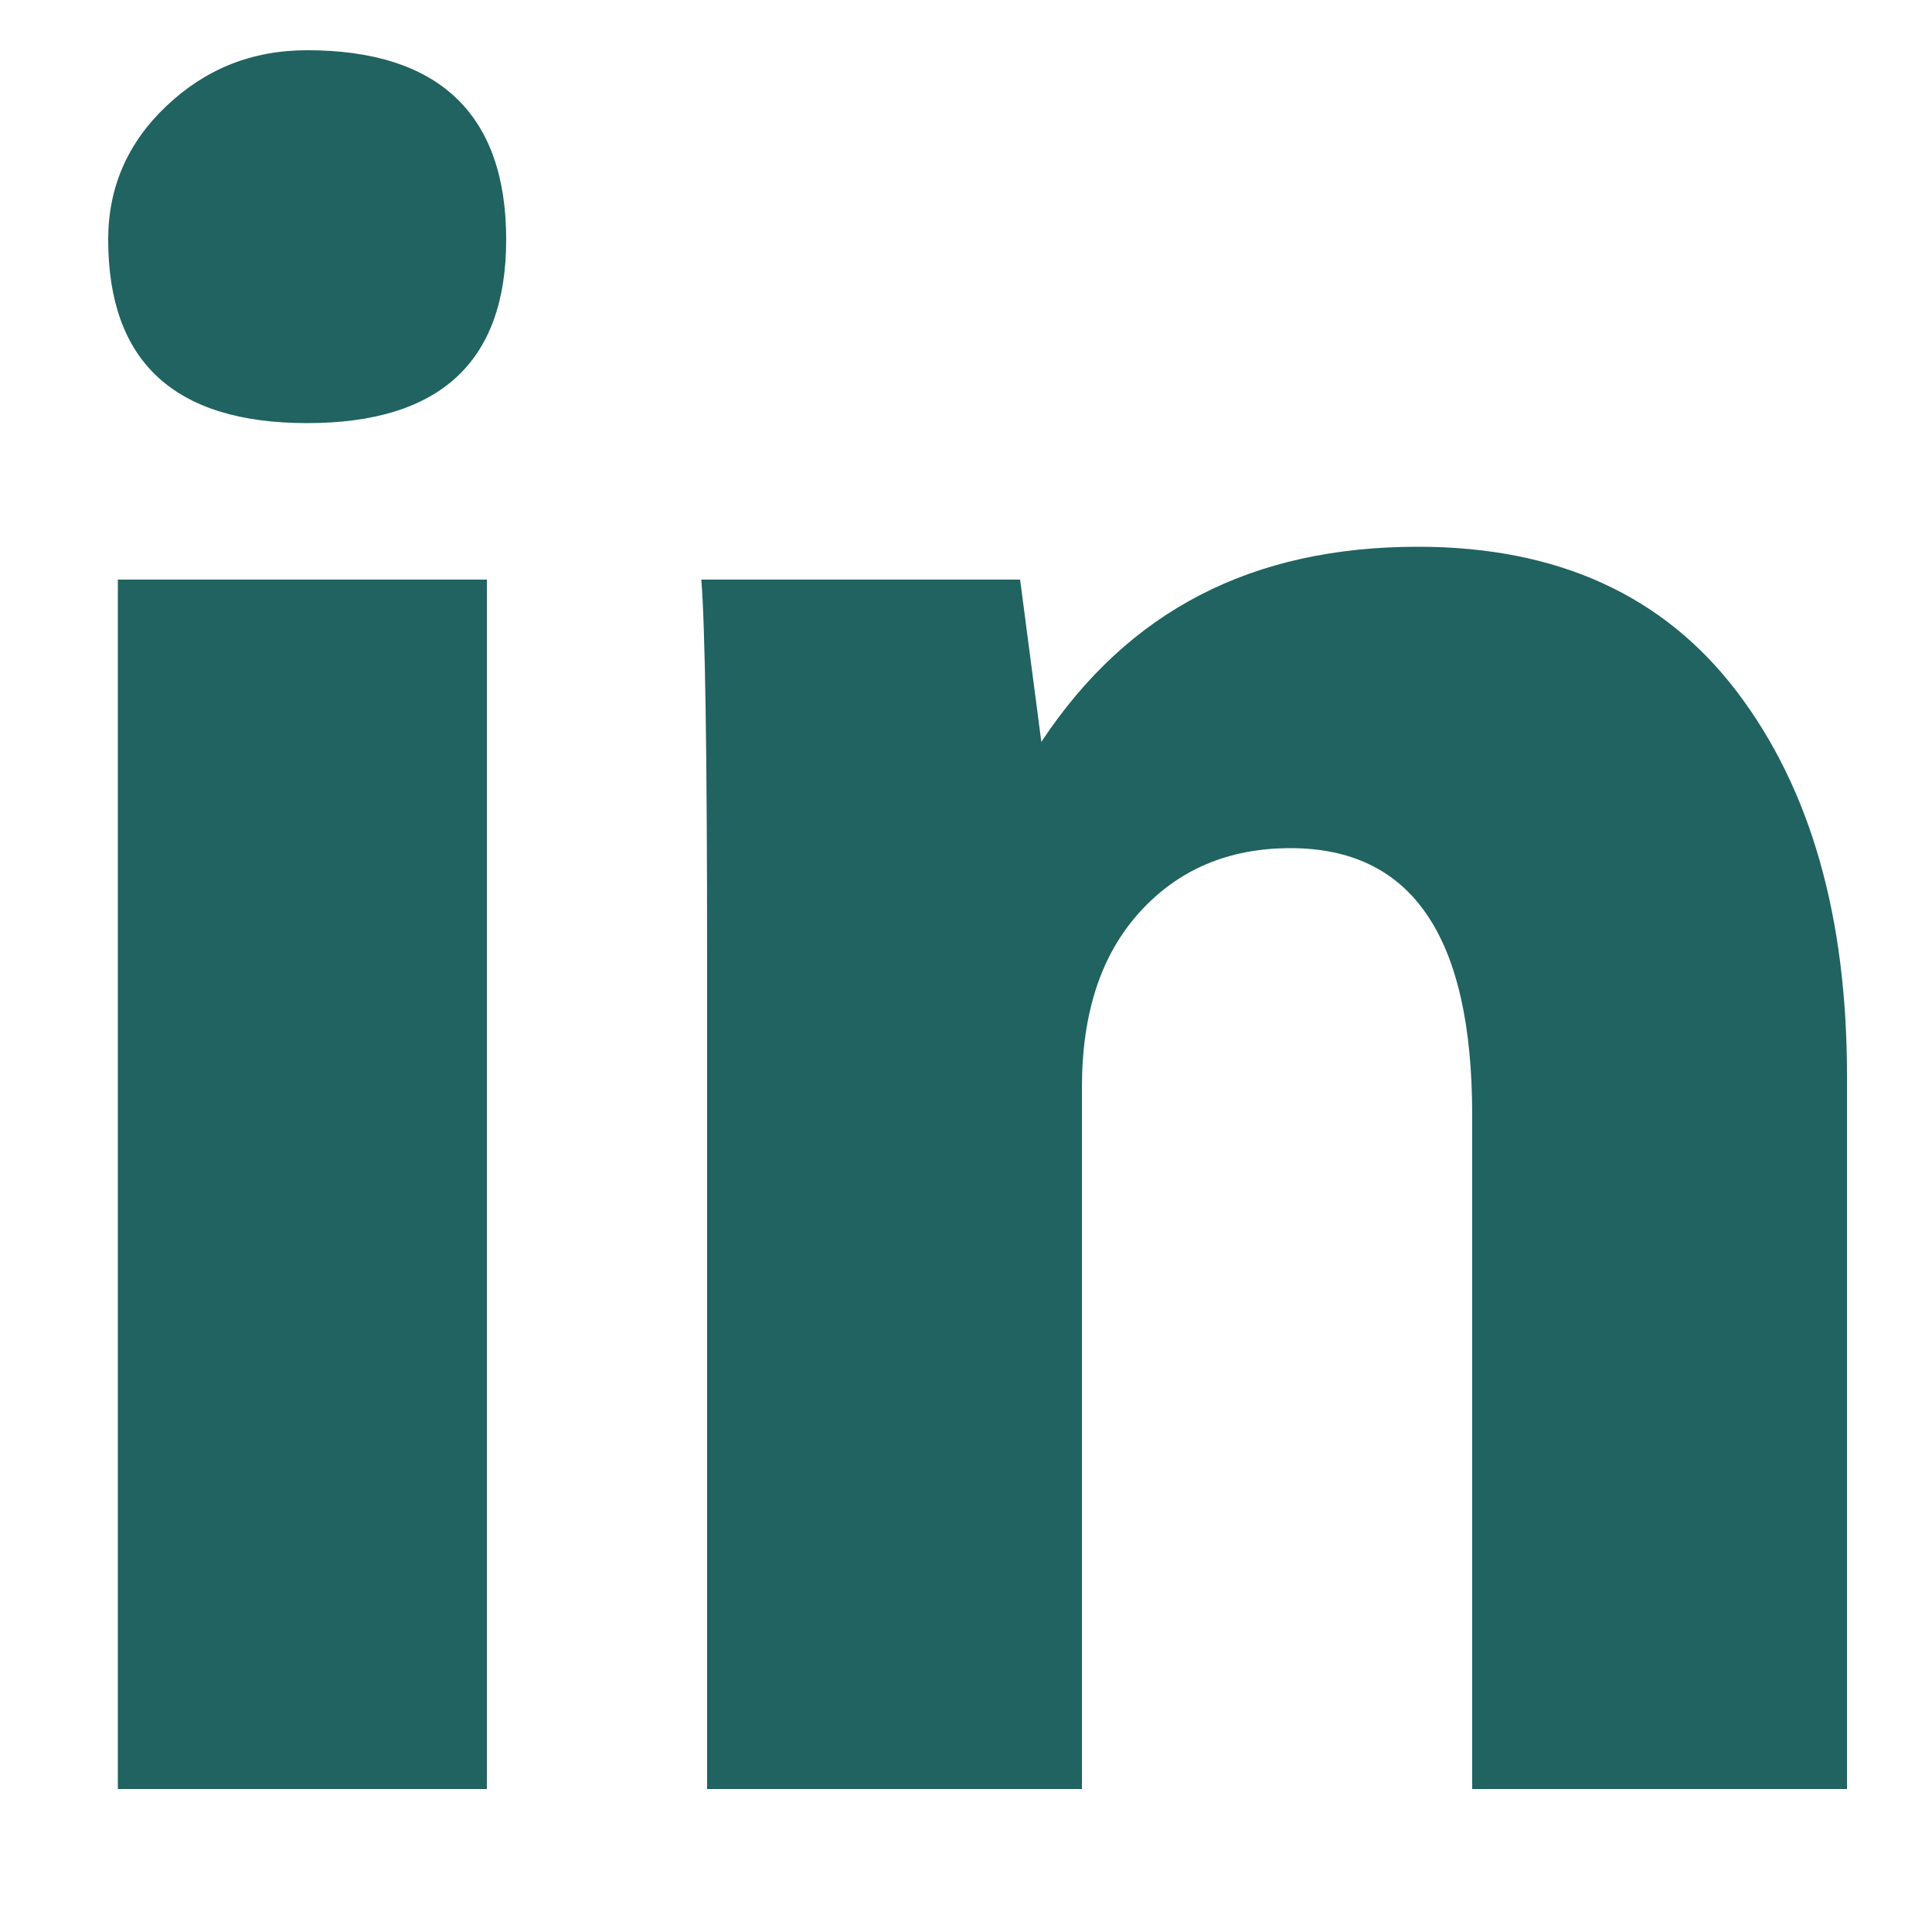 <?xml version="1.0" encoding="utf-8"?>
<!-- Generator: Adobe Illustrator 17.1.0, SVG Export Plug-In . SVG Version: 6.00 Build 0)  -->
<!DOCTYPE svg PUBLIC "-//W3C//DTD SVG 1.1//EN" "http://www.w3.org/Graphics/SVG/1.1/DTD/svg11.dtd">
<svg version="1.1" id="Layer_1" xmlns="http://www.w3.org/2000/svg" xmlns:xlink="http://www.w3.org/1999/xlink" x="0px" y="0px"
	 viewBox="419 450 100 100" enable-background="new 419 450 100 100" xml:space="preserve">
<path fill="#206360" d="M444.2,542.6h-19.1V480h19.1V542.6z M424.6,462.4c0-2.7,1-5,3-6.9c2-1.9,4.4-2.9,7.3-2.9
	c6.8,0,10.3,3.3,10.3,9.8c0,6.3-3.4,9.5-10.3,9.5S424.6,468.7,424.6,462.4z M492.4,478.3c7.2,0,12.7,2.5,16.5,7.5
	c3.8,5,5.7,11.6,5.7,19.9v36.9h-19.4v-34.9c0-9.2-3.1-13.8-9.4-13.8c-3.2,0-5.8,1.1-7.8,3.3c-2,2.2-3,5.2-3,9.1v36.3h-19.4v-42.7
	c0-10.8-0.1-17.4-0.3-19.9h16.5l1.1,8.4C477.4,481.6,483.8,478.3,492.4,478.3z"/>
</svg>
